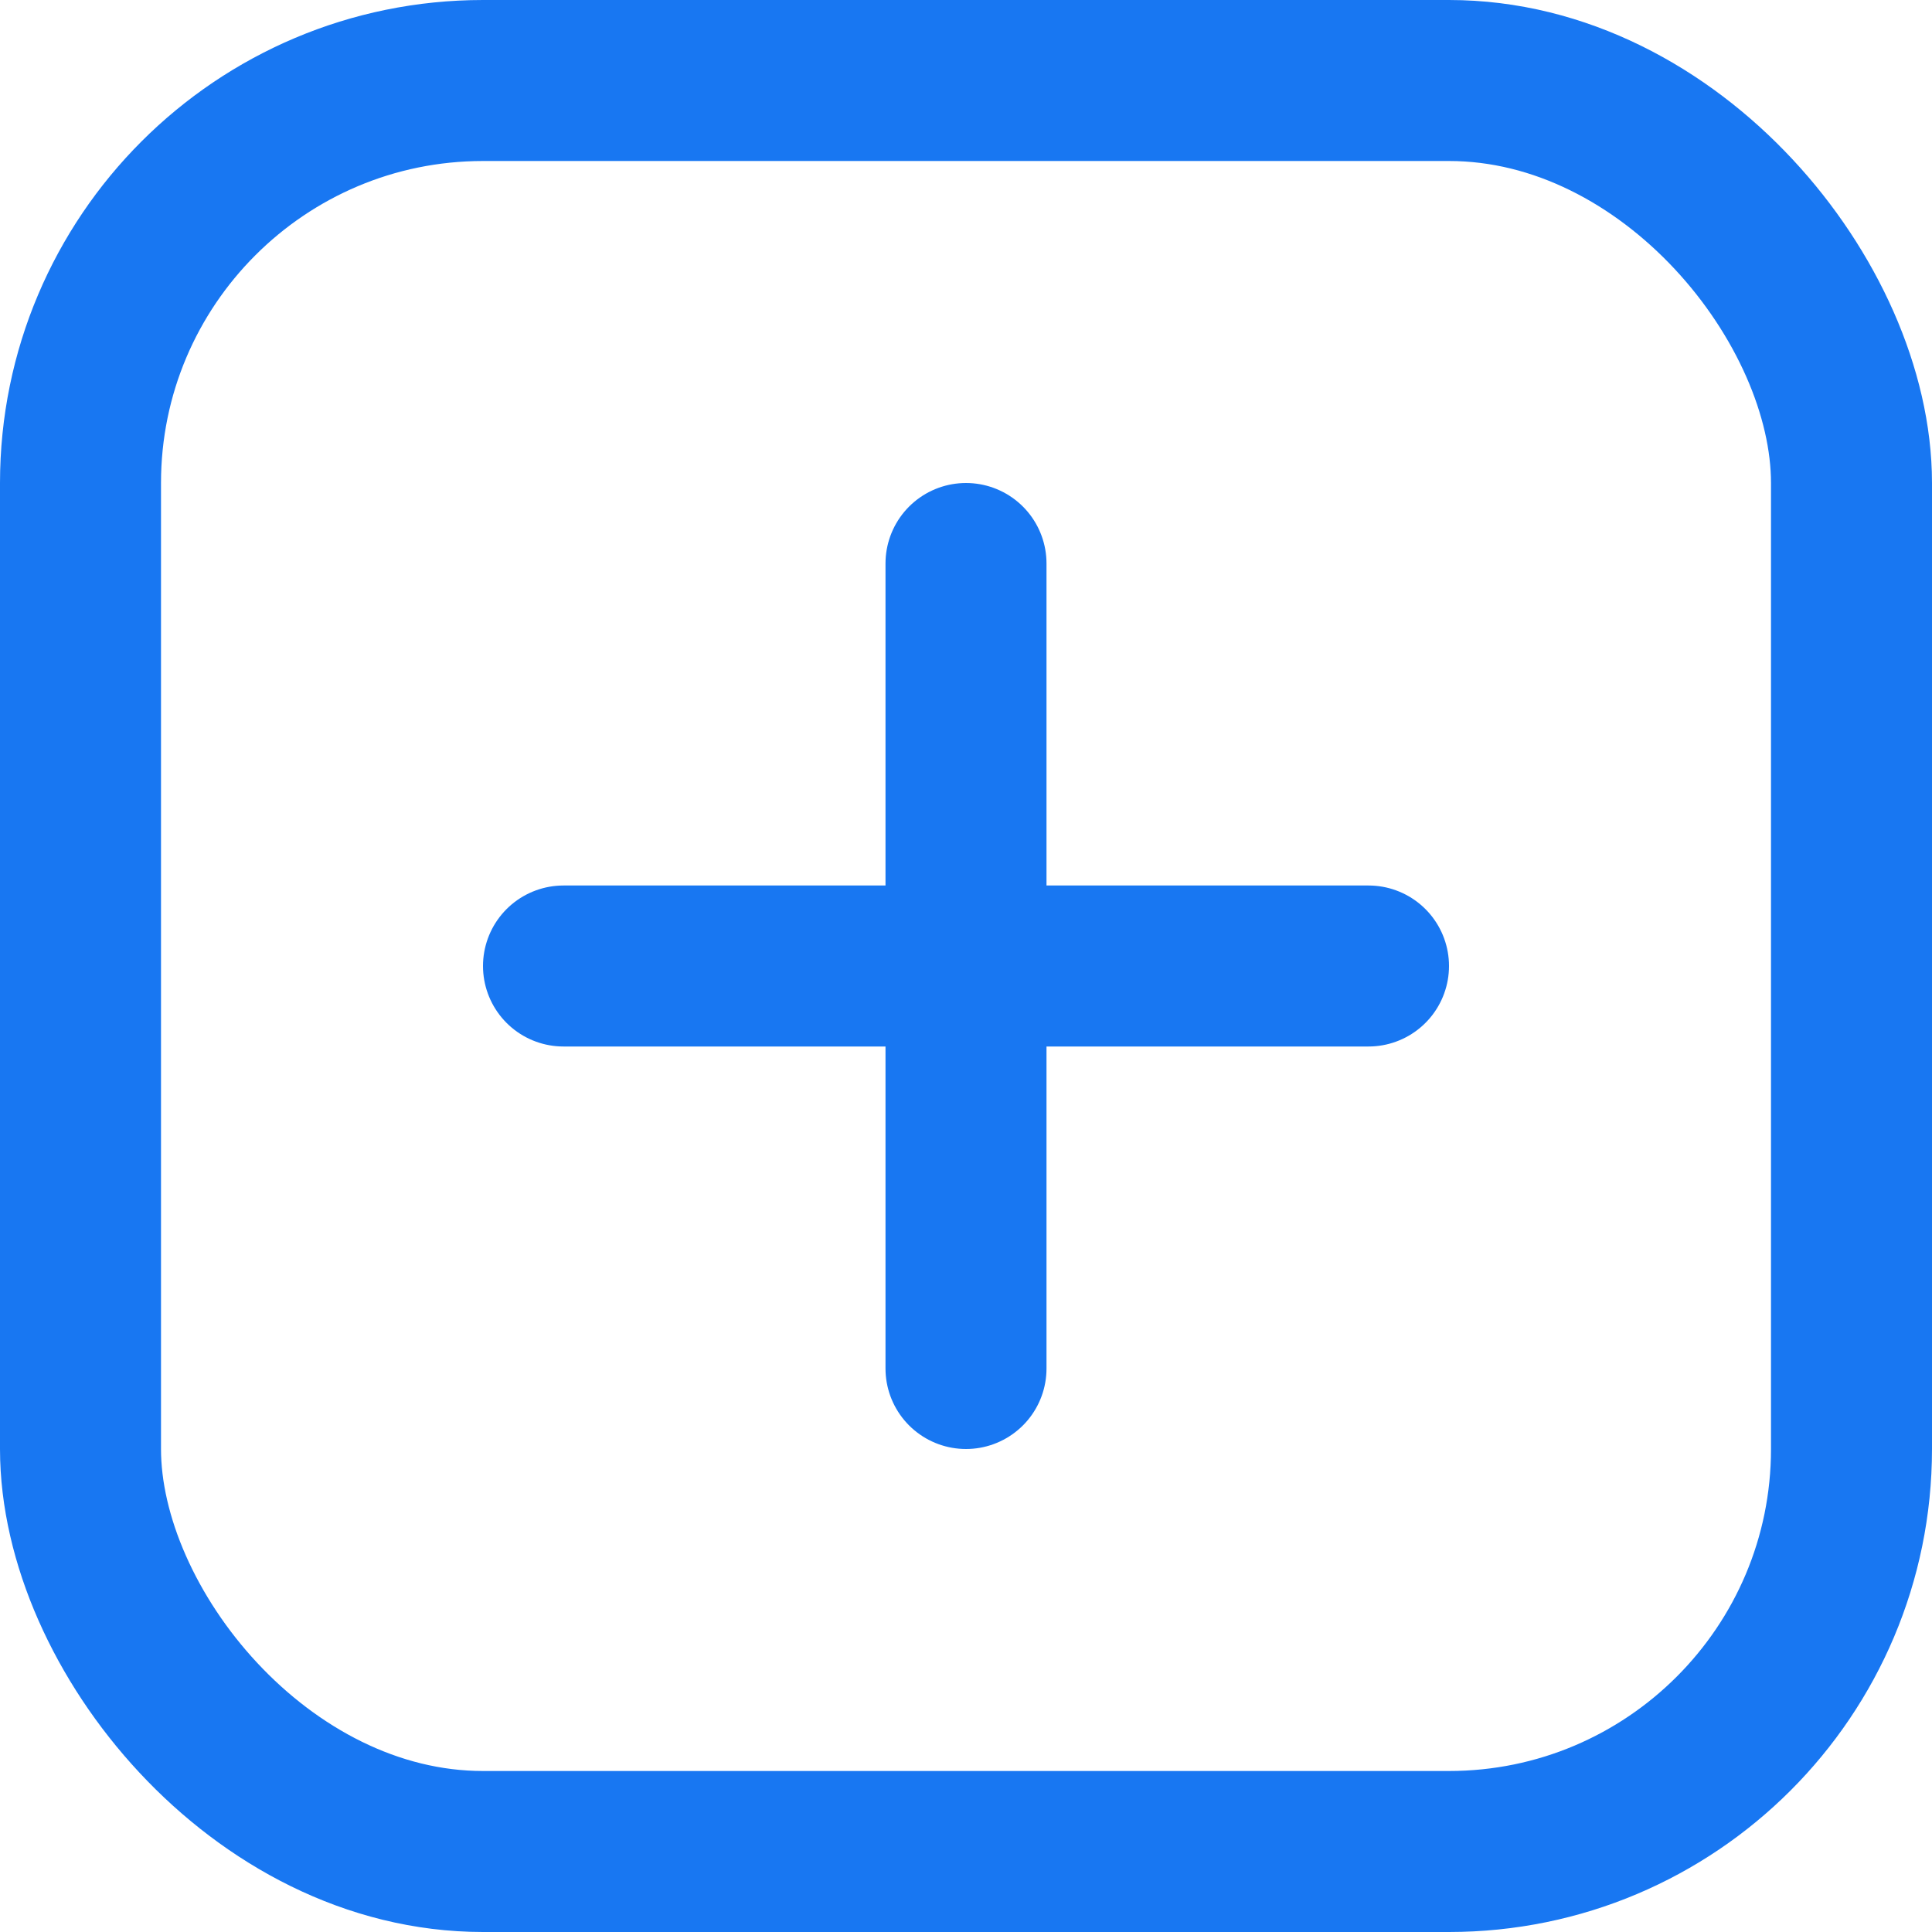 <svg width="24" height="24" viewBox="0 0 24 24" fill="none" xmlns="http://www.w3.org/2000/svg">
<rect x="1" y="1" width="22" height="22" rx="5" stroke="#1877F2" stroke-width="2"/>
<path d="M12 7V17" stroke="#1877F2" stroke-width="2" stroke-miterlimit="10" stroke-linecap="round" stroke-linejoin="round"/>
<path d="M17 12H7" stroke="#1877F2" stroke-width="2" stroke-miterlimit="10" stroke-linecap="round" stroke-linejoin="round"/>
</svg>

